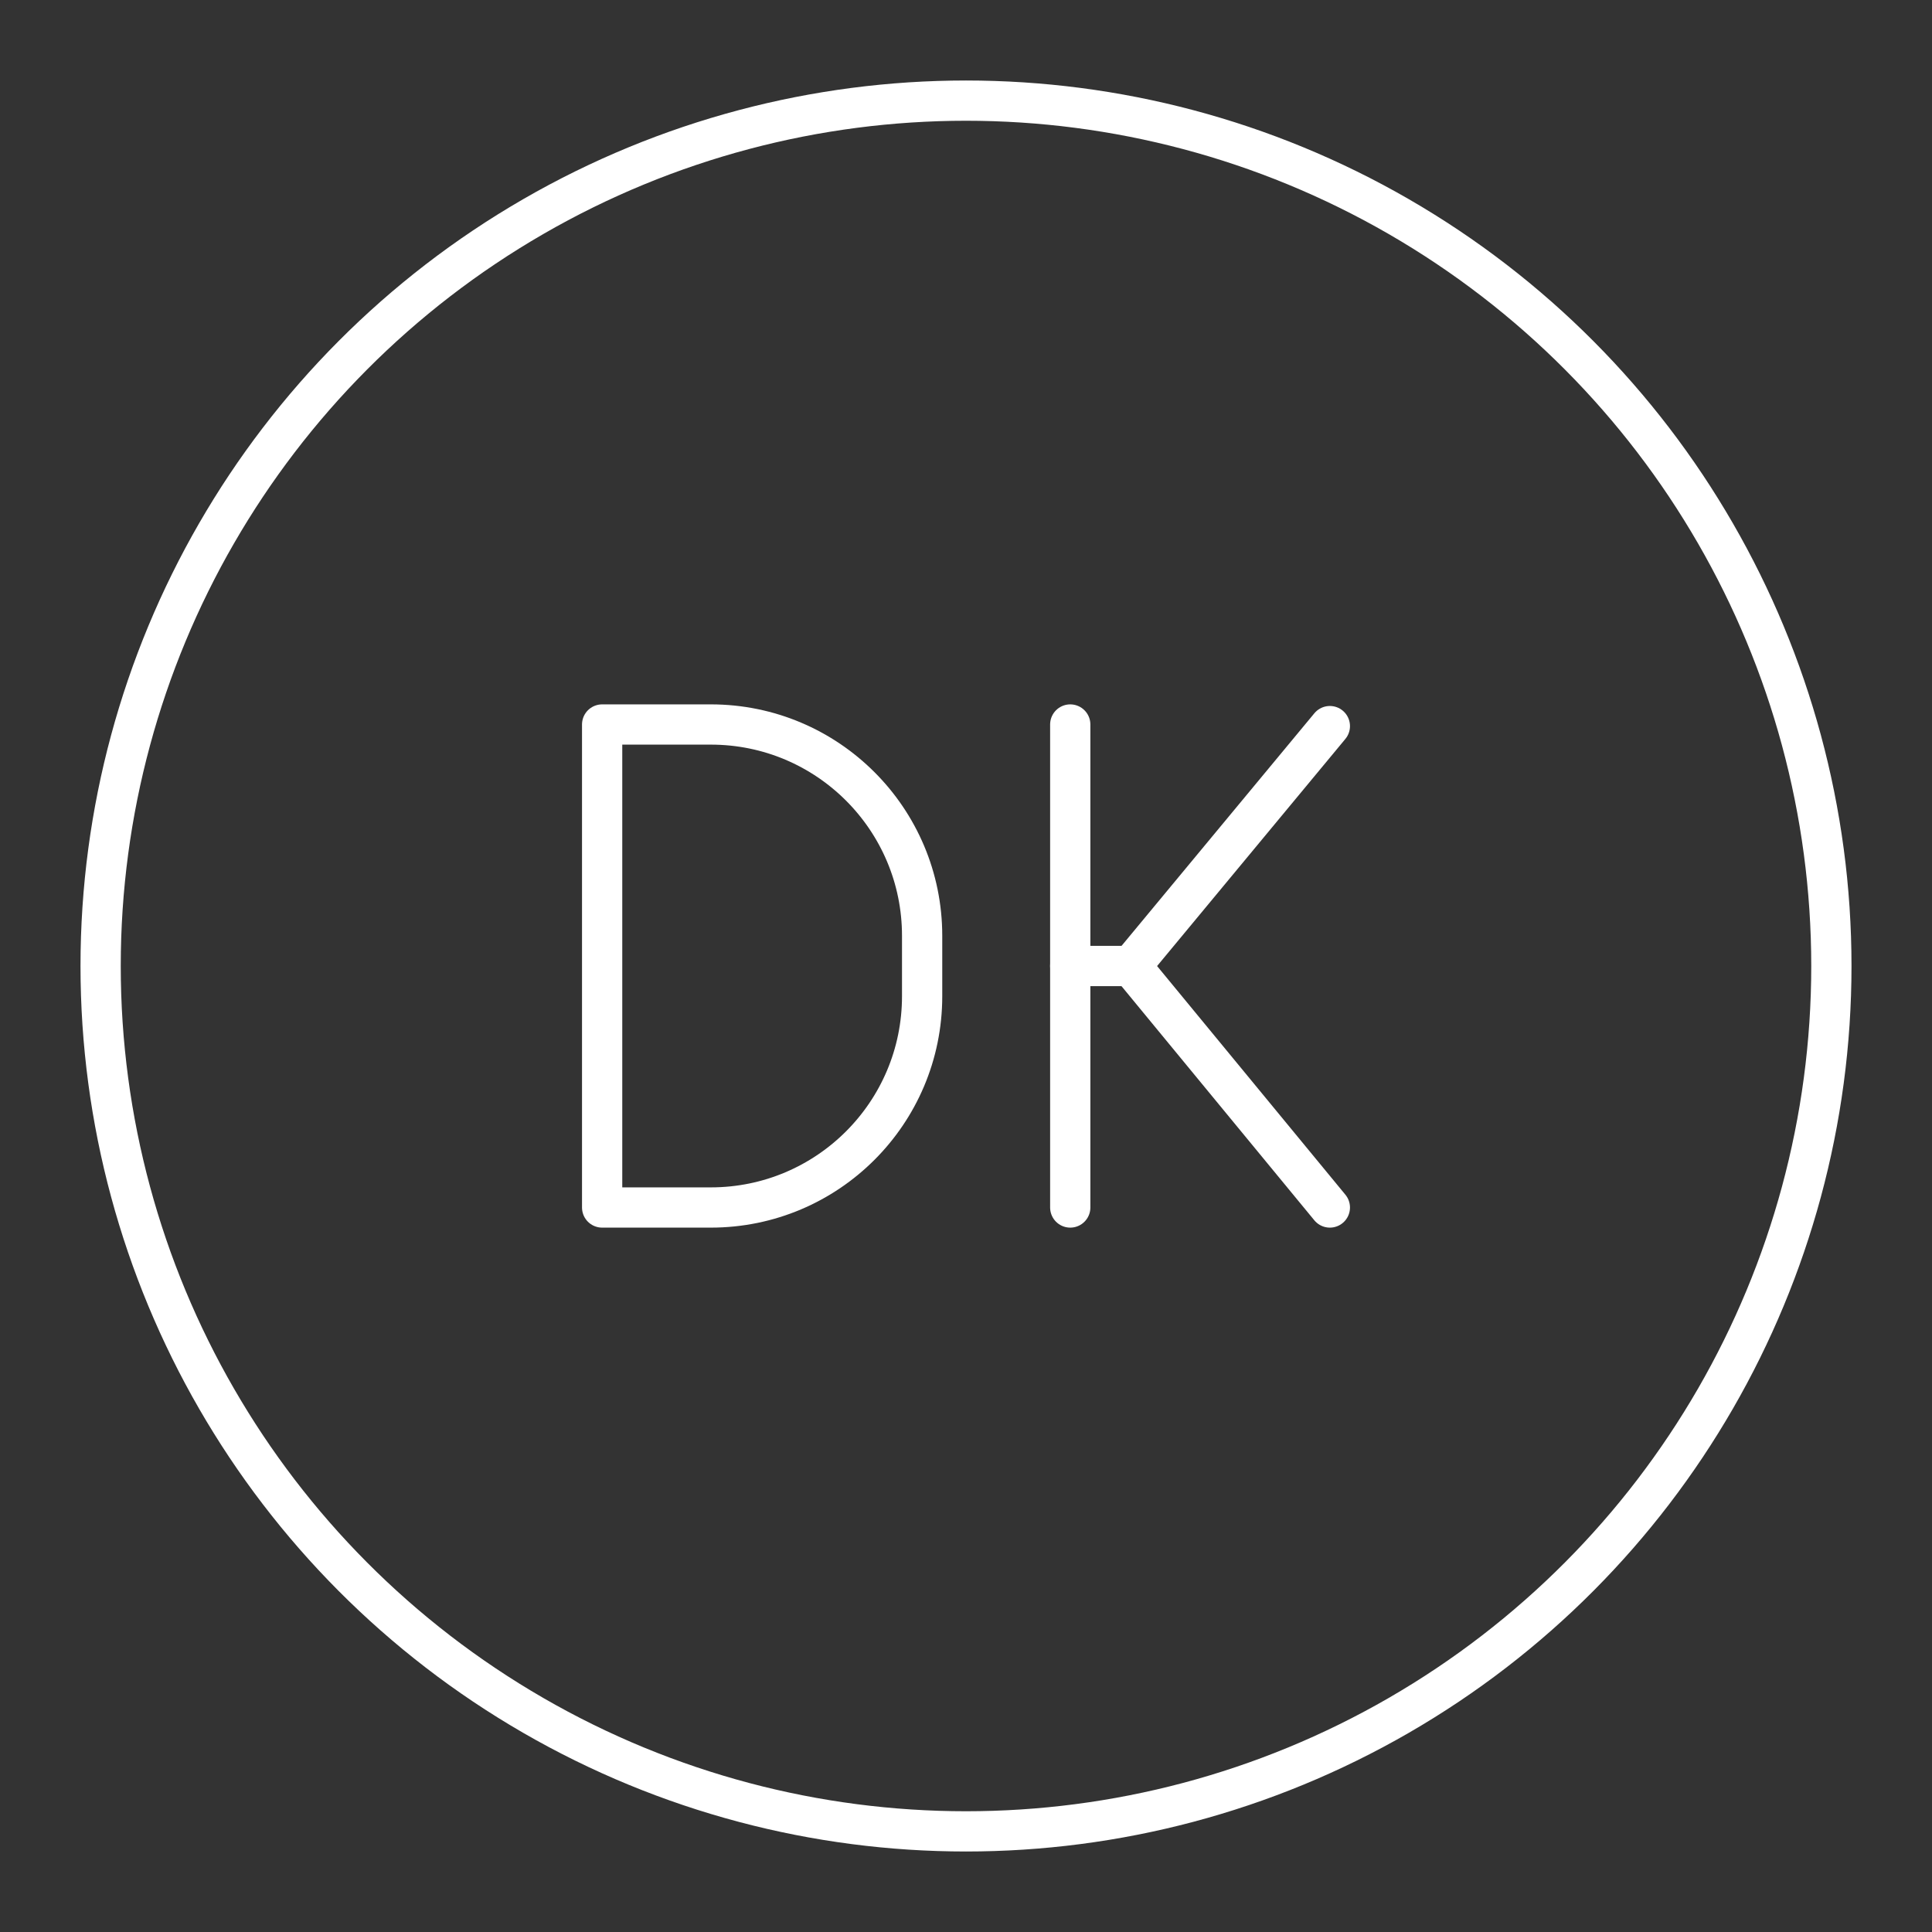 <?xml version="1.0" encoding="UTF-8"?><svg id="a" xmlns="http://www.w3.org/2000/svg" viewBox="0 0 48 48"><rect x="0" y="0" width="48" height="48" fill="#333333" stroke="none"/><defs><style>.b{fill:none;stroke:#fff;stroke-linecap:round;stroke-linejoin:round;}</style></defs><circle class="b" cx="24" cy="24" r="21.5"/><g><path class="b" d="m14.96,30v-12h2.7c2.9,0,5.25,2.35,5.25,5.25v1.5c0,2.9-2.35,5.25-5.25,5.25h-2.7Z"/><g><line class="b" x1="26.59" y1="18" x2="26.59" y2="30"/><polyline class="b" points="33.04 30 28.099 24 33.04 18.04"/><line class="b" x1="28.099" y1="24" x2="26.59" y2="24"/></g></g></svg>